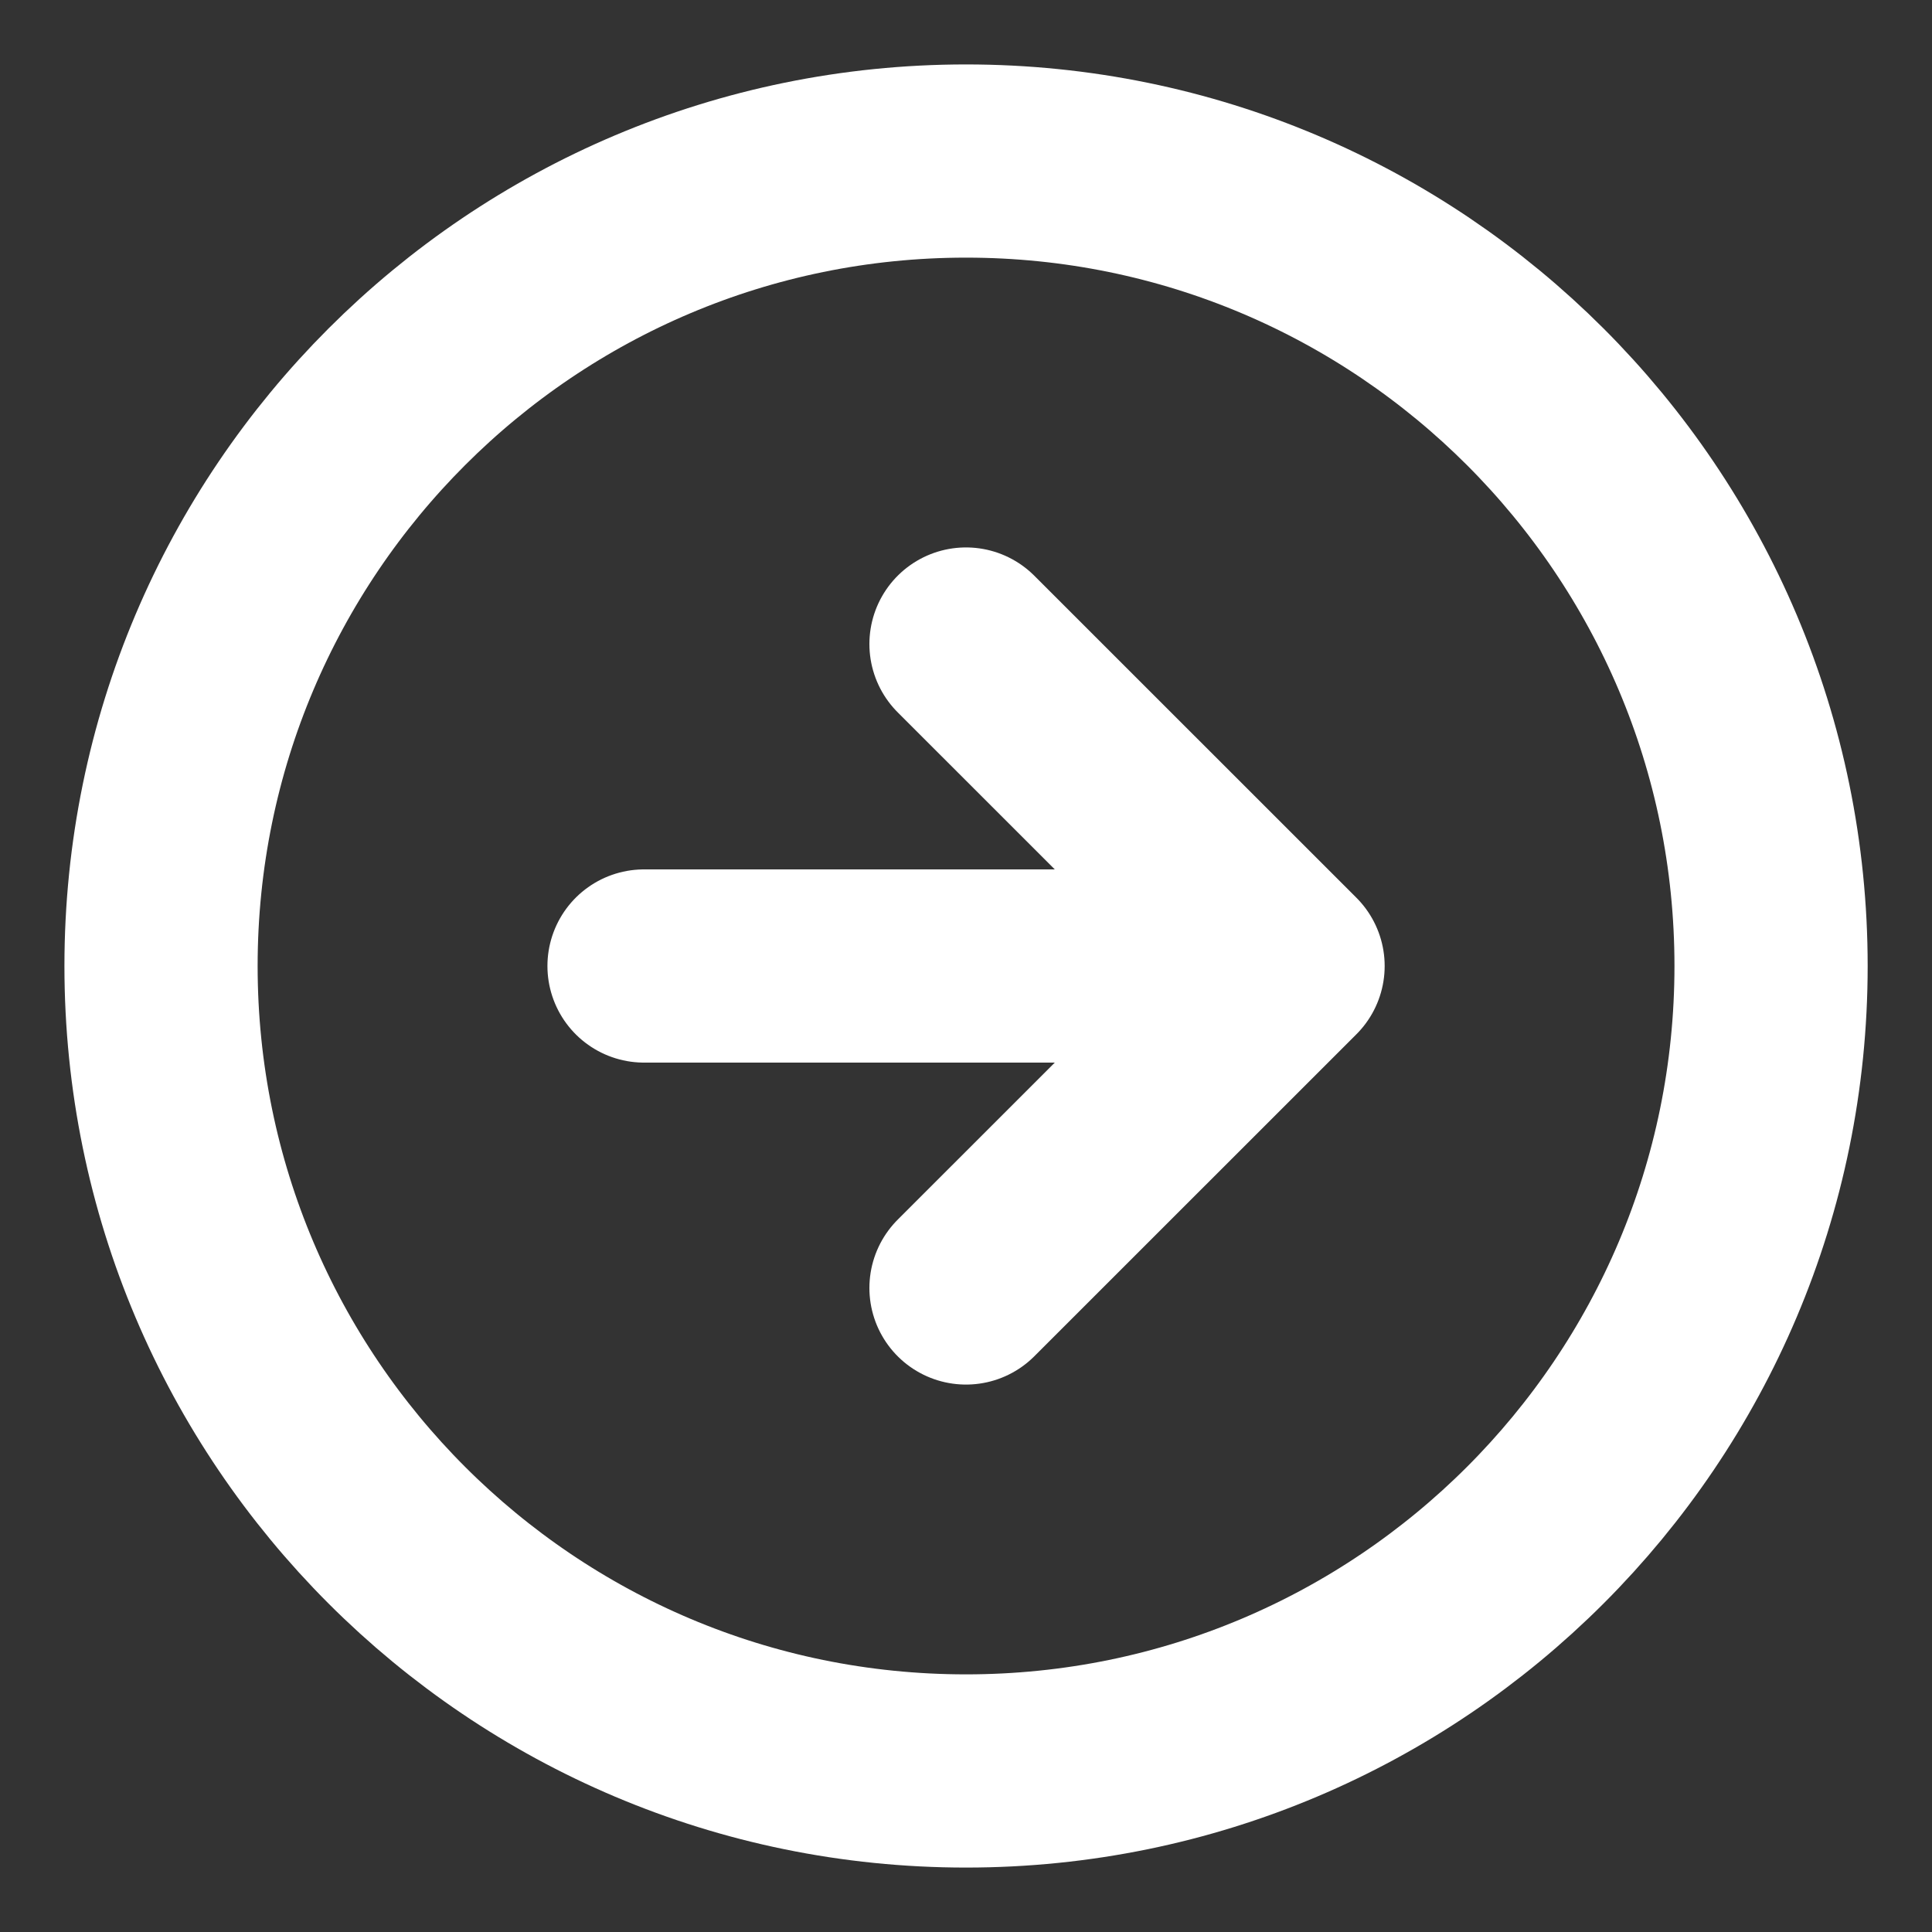 <svg width="20" height="20" viewBox="0 0 20 20" fill="none" xmlns="http://www.w3.org/2000/svg">
<rect x="0" y="0" width="20" height="20" fill="#333333" stroke="none"/>
<g clip-path="url(#clip0_315_947)">
<path d="M10 13.333L13.334 10M13.334 10L10 6.667M13.334 10H6.667M18.334 10C18.334 14.602 14.603 18.333 10 18.333C5.398 18.333 1.667 14.602 1.667 10C1.667 5.398 5.398 1.667 10 1.667C14.603 1.667 18.334 5.398 18.334 10Z" stroke="white" stroke-width="2" stroke-linecap="round" stroke-linejoin="round"/>
</g>
<defs>
<clipPath id="clip0_315_947">
<rect width="20" height="20" fill="white"/>
</clipPath>
</defs>
</svg>
